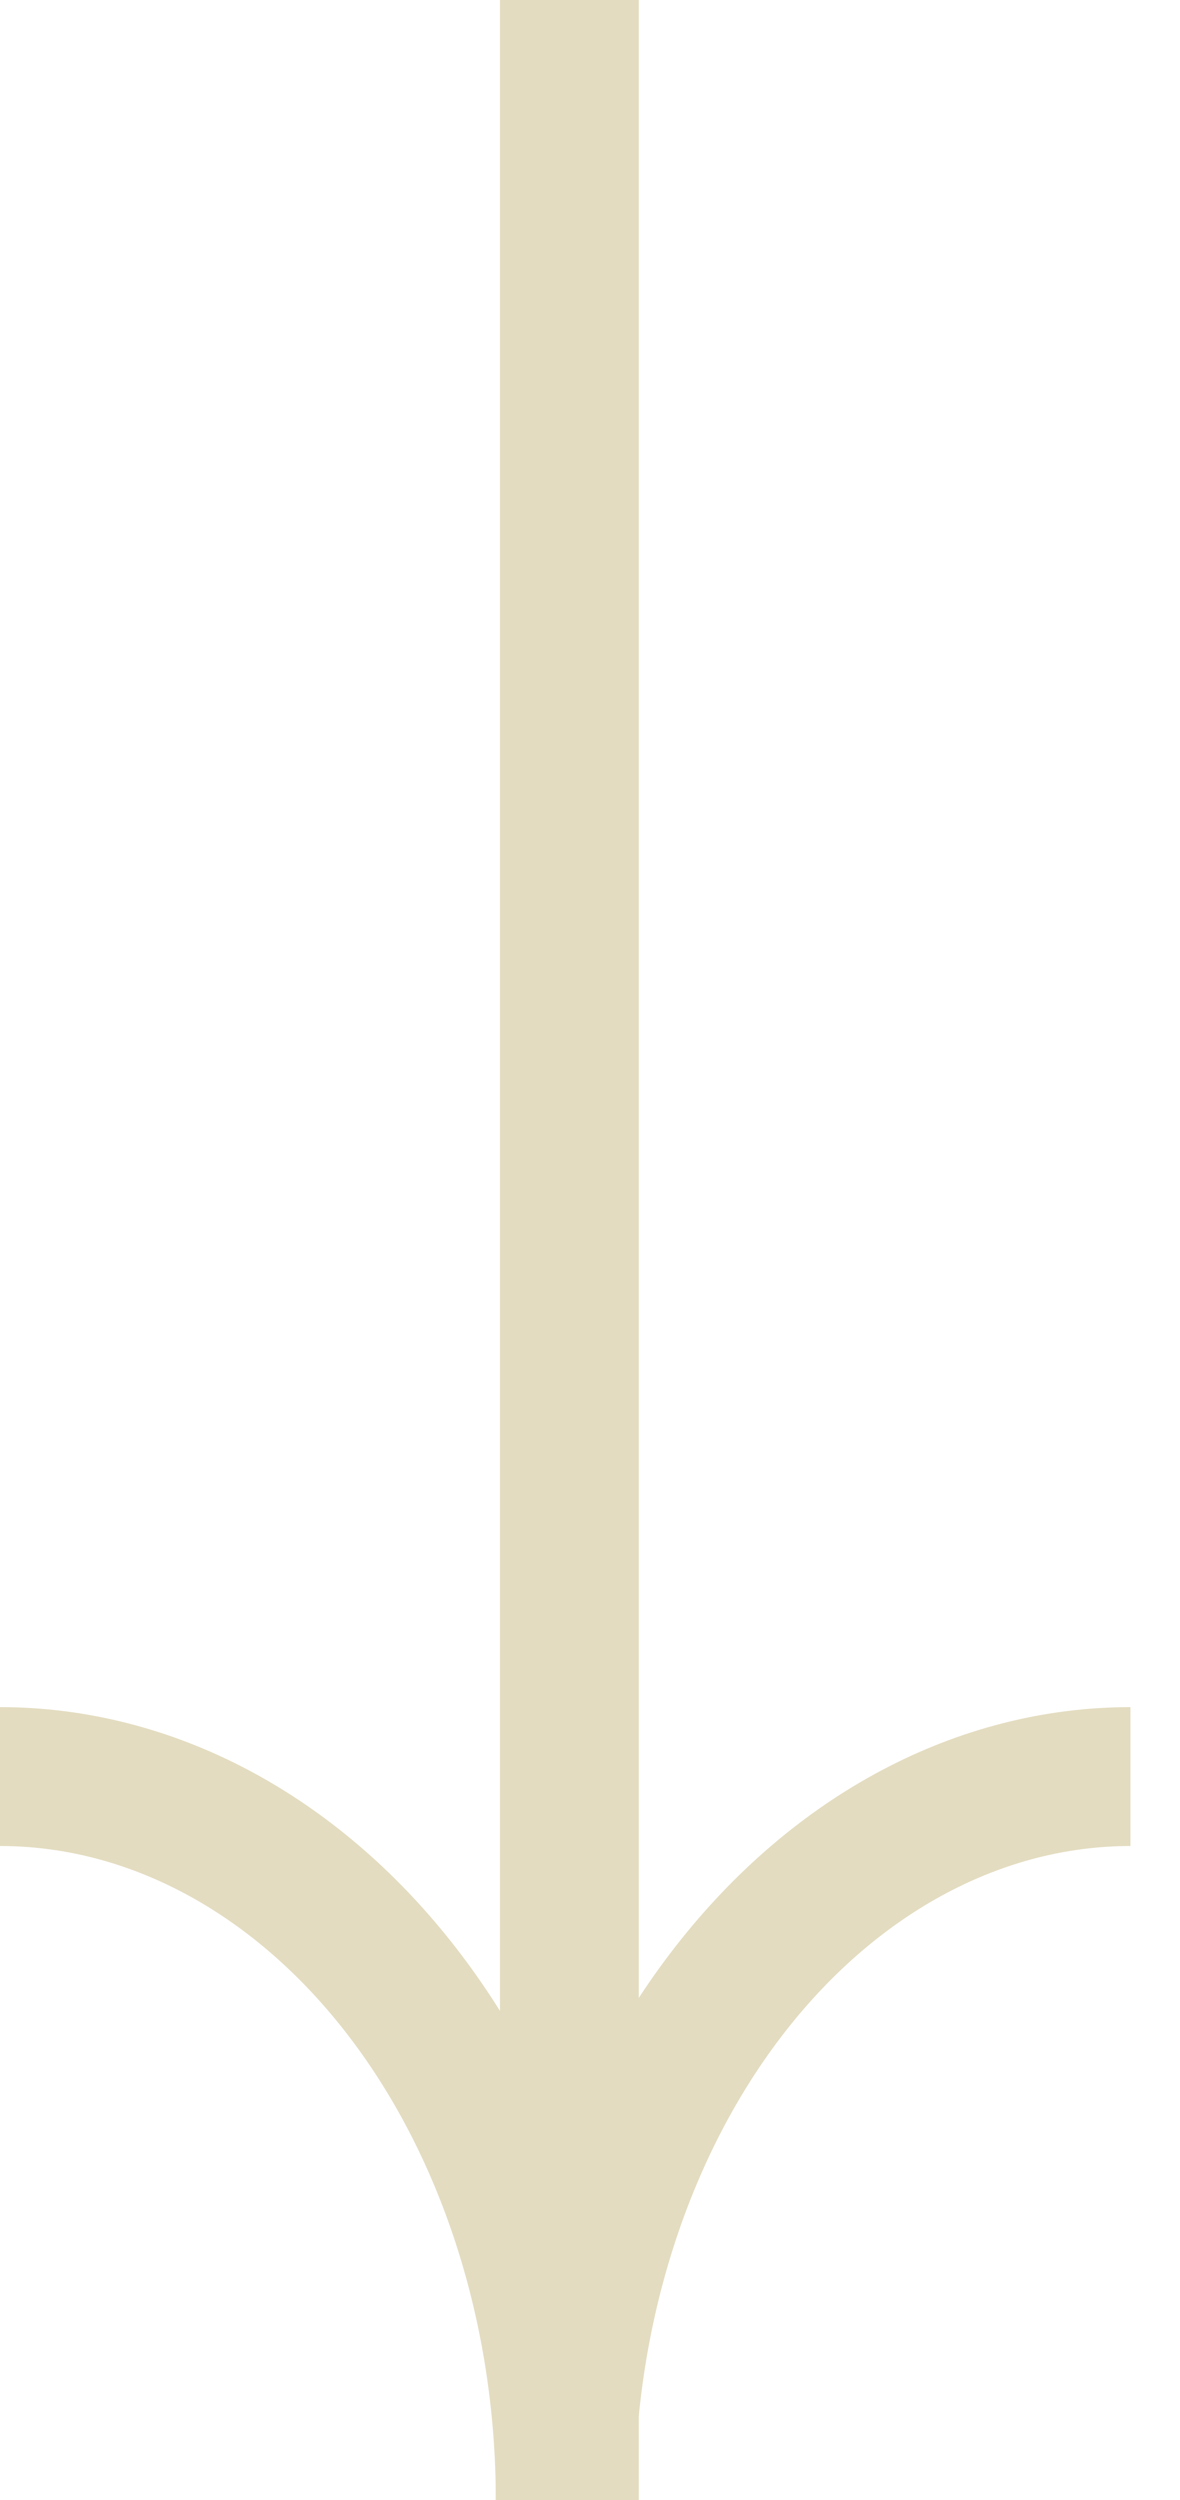 <svg width="17" height="36" viewBox="0 0 17 36" fill="none" xmlns="http://www.w3.org/2000/svg">
<path d="M8.203 36L8.203 -1.60274e-05" stroke="#E3DCC0" stroke-width="2" stroke-miterlimit="10"/>
<path d="M8.143 36C8.143 33.237 7.285 30.587 5.758 28.634C4.231 26.68 2.16 25.582 6.11346e-05 25.582" stroke="#E3DCC0" stroke-width="2" stroke-miterlimit="10"/>
<path d="M8.143 36C8.143 33.237 9.001 30.587 10.528 28.634C12.055 26.68 14.127 25.582 16.286 25.582" stroke="#E3DCC0" stroke-width="2" stroke-miterlimit="10"/>
</svg>
